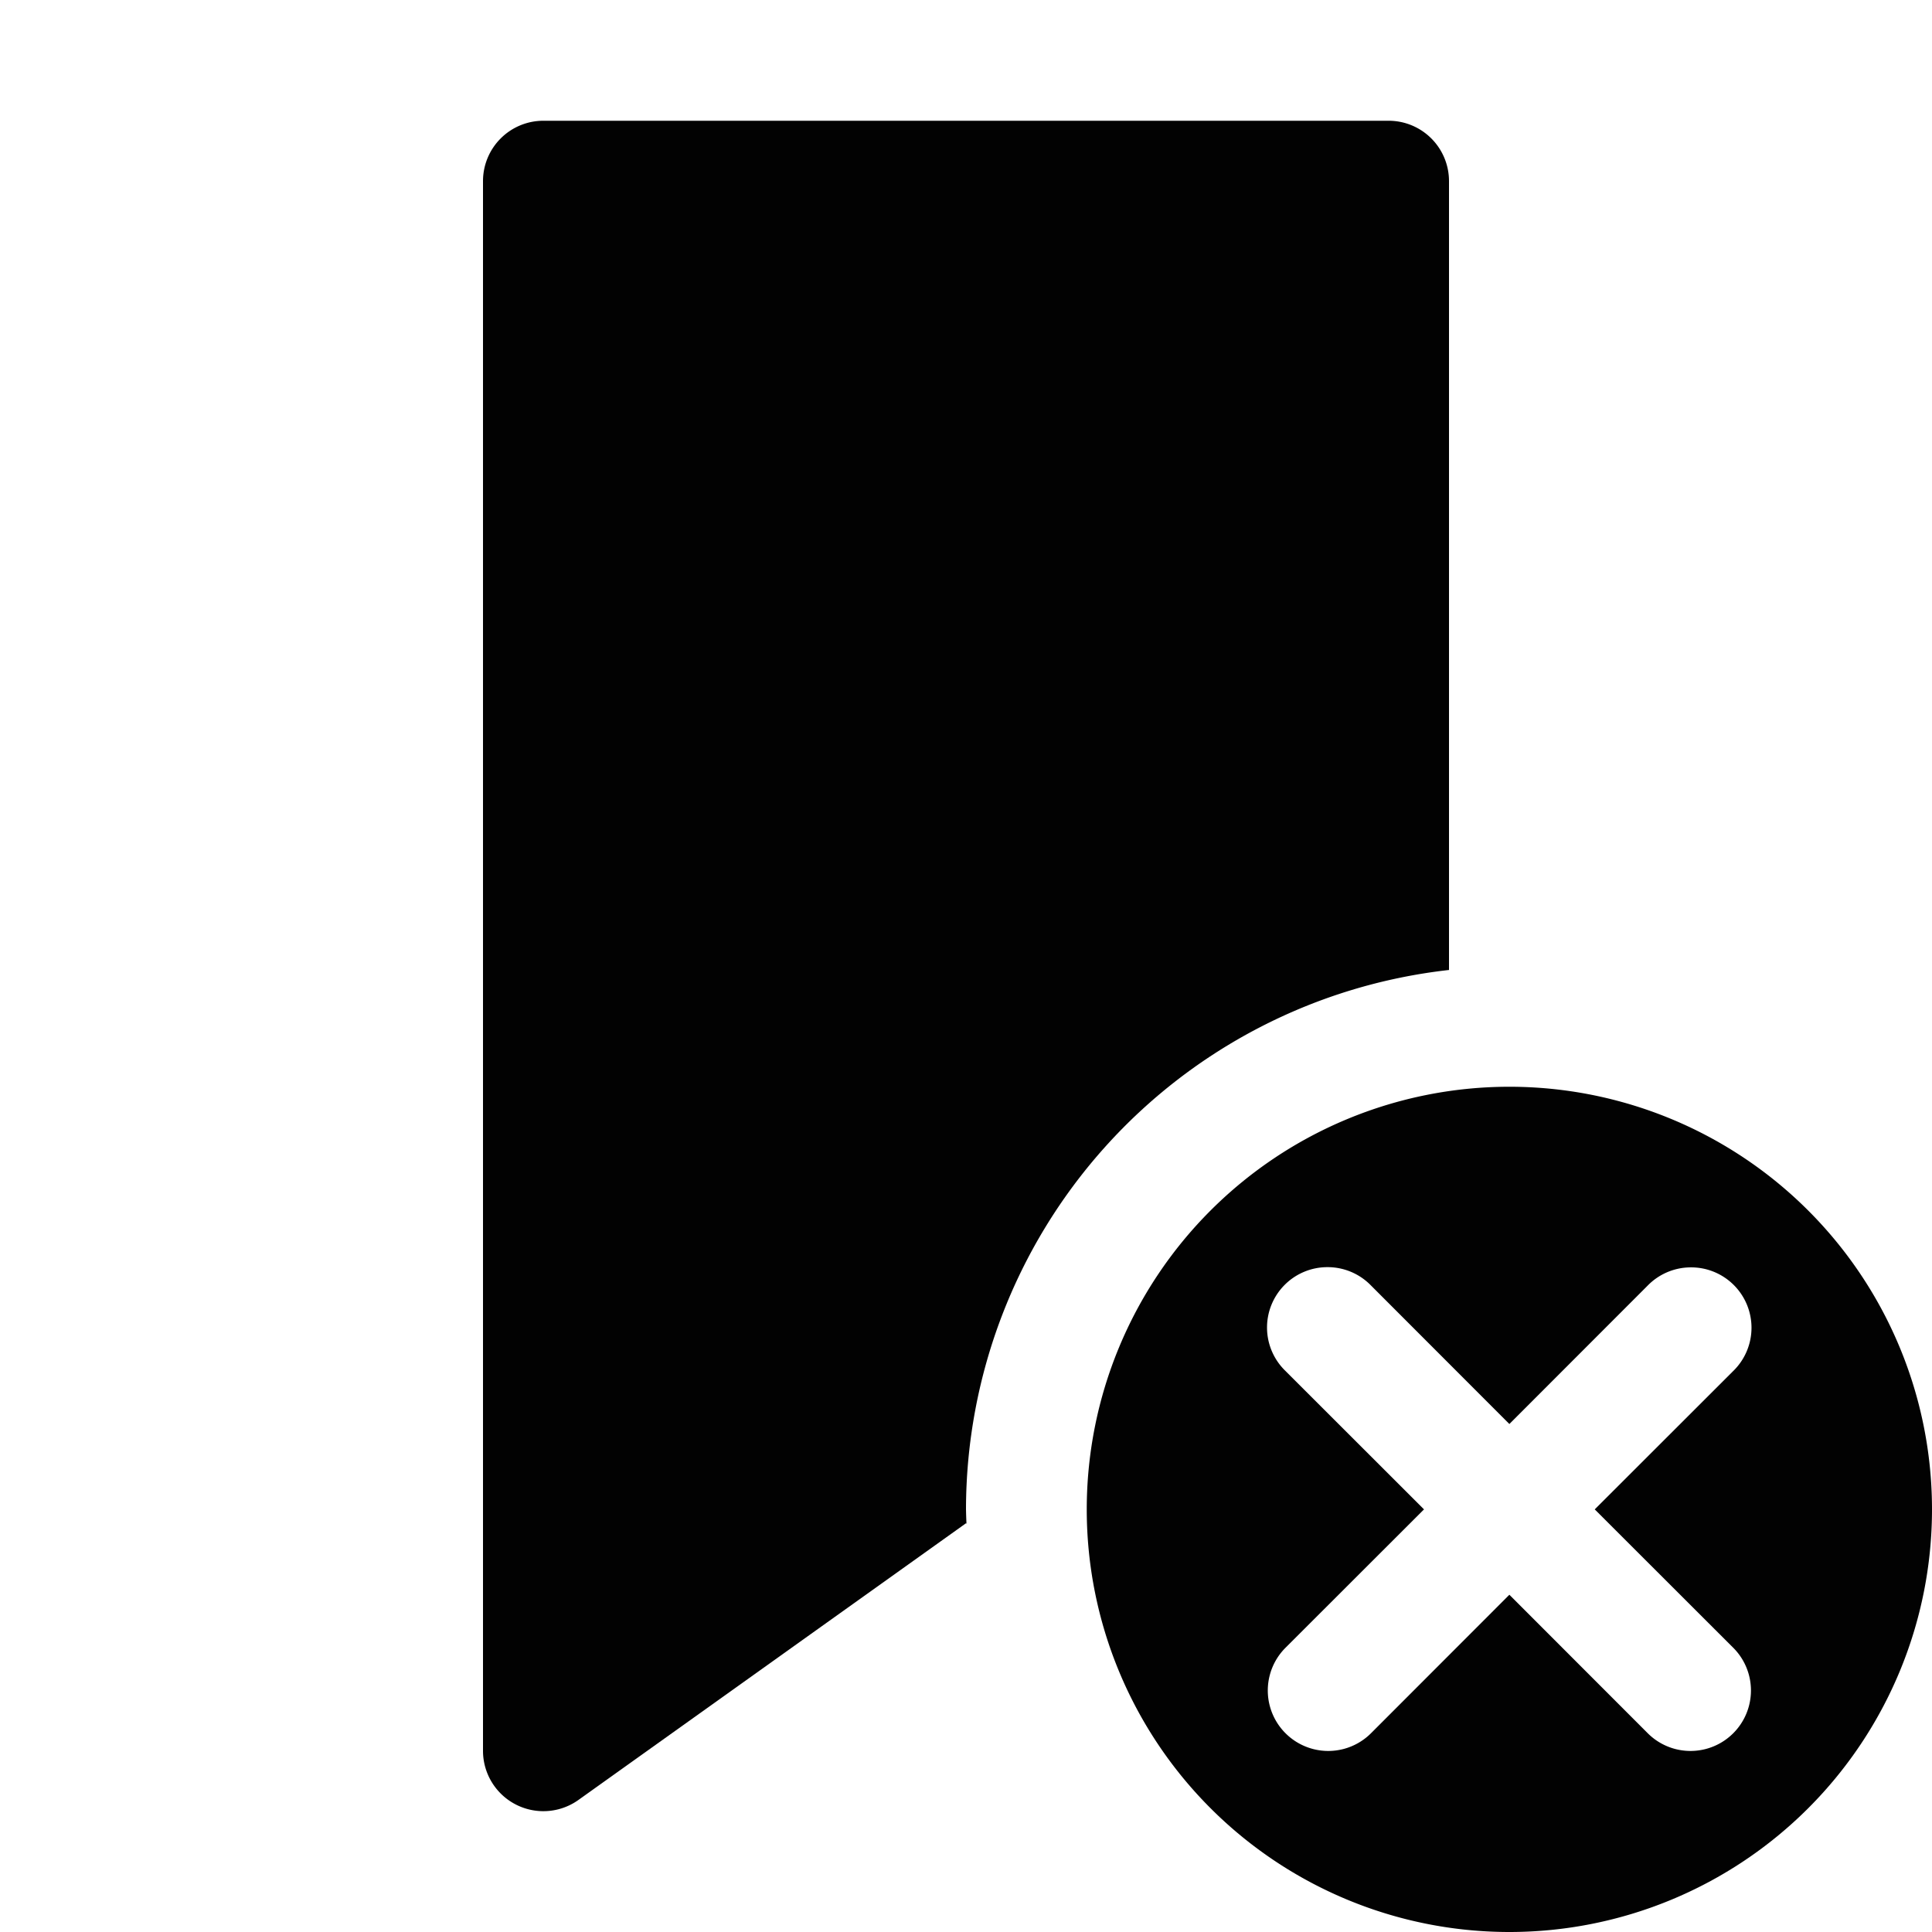 <?xml version="1.0" encoding="UTF-8" standalone="no"?>
<svg
   xmlns:dc="http://purl.org/dc/elements/1.1/"
   xmlns:cc="http://creativecommons.org/ns#"
   xmlns:rdf="http://www.w3.org/1999/02/22-rdf-syntax-ns#"
   xmlns:svg="http://www.w3.org/2000/svg"
   xmlns="http://www.w3.org/2000/svg"
   xmlns:sodipodi="http://sodipodi.sourceforge.net/DTD/sodipodi-0.dtd"
   xmlns:inkscape="http://www.inkscape.org/namespaces/inkscape"
   height="16"
   width="16"
   version="1.1"
   id="svg5"
   sodipodi:docname="bookmark-remove.svg"
   inkscape:version="0.92.1 r">
  <defs
     id="defs7" />
  <sodipodi:namedview
     id="namedview1"
     showgrid="true"
     inkscape:zoom="29.5"
     inkscape:cx="9.5281751"
     inkscape:cy="8.5214748"
     inkscape:window-width="1280"
     inkscape:window-height="742"
     inkscape:window-x="0"
     inkscape:window-y="24"
     inkscape:window-maximized="1"
     inkscape:current-layer="svg5">
    <inkscape:grid
       type="xygrid"
       id="grid1px"
       empspacing="4" />
    <inkscape:grid
       type="xygrid"
       id="grid1pxdot"
       empspacing="1"
       dotted="true"
       originy="0.5"
       originx="0.5" />
  </sodipodi:namedview>
  <path
     style="opacity:0.99;fill:#000000;fill-opacity:1;fill-rule:nonzero;stroke:none;stroke-width:1;stroke-linecap:round;stroke-linejoin:round;stroke-miterlimit:4;stroke-dasharray:none;stroke-dashoffset:0;stroke-opacity:1;paint-order:fill markers stroke"
     d="M 4.5 1 A 0.5 0.5 0 0 0 4 1.5 L 4 14.5 A 0.5 0.5 0 0 0 4.791 14.906 L 8 12.615 L 8.004 12.619 A 4.5 4.5 0 0 1 8 12.5 A 4.5 4.5 0 0 1 12 8.033 L 12 1.5 A 0.5 0.5 0 0 0 11.5 1 L 4.5 1 z "
     id="path4486" />
  <path
     style="opacity:0.99;fill:#000000;fill-opacity:1;fill-rule:nonzero;stroke:none;stroke-width:2;stroke-linecap:round;stroke-linejoin:round;stroke-miterlimit:4;stroke-dasharray:none;stroke-dashoffset:0;stroke-opacity:1;paint-order:fill markers stroke"
     d="M 12.5 9 A 3.5 3.5 0 0 0 9 12.5 A 3.5 3.5 0 0 0 12.5 16 A 3.5 3.5 0 0 0 16 12.5 A 3.5 3.5 0 0 0 12.5 9 z M 10.994 10.494 A 0.5 0.5 0 0 1 11.354 10.646 L 12.5 11.793 L 13.646 10.646 A 0.5 0.5 0 0 1 13.99 10.496 A 0.5 0.5 0 0 1 14.354 11.354 L 13.207 12.5 L 14.354 13.646 A 0.5 0.5 0 1 1 13.646 14.354 L 12.5 13.207 L 11.354 14.354 A 0.5 0.5 0 1 1 10.646 13.646 L 11.793 12.5 L 10.646 11.354 A 0.5 0.5 0 0 1 10.994 10.494 z "
     id="path4521" />
</svg>
